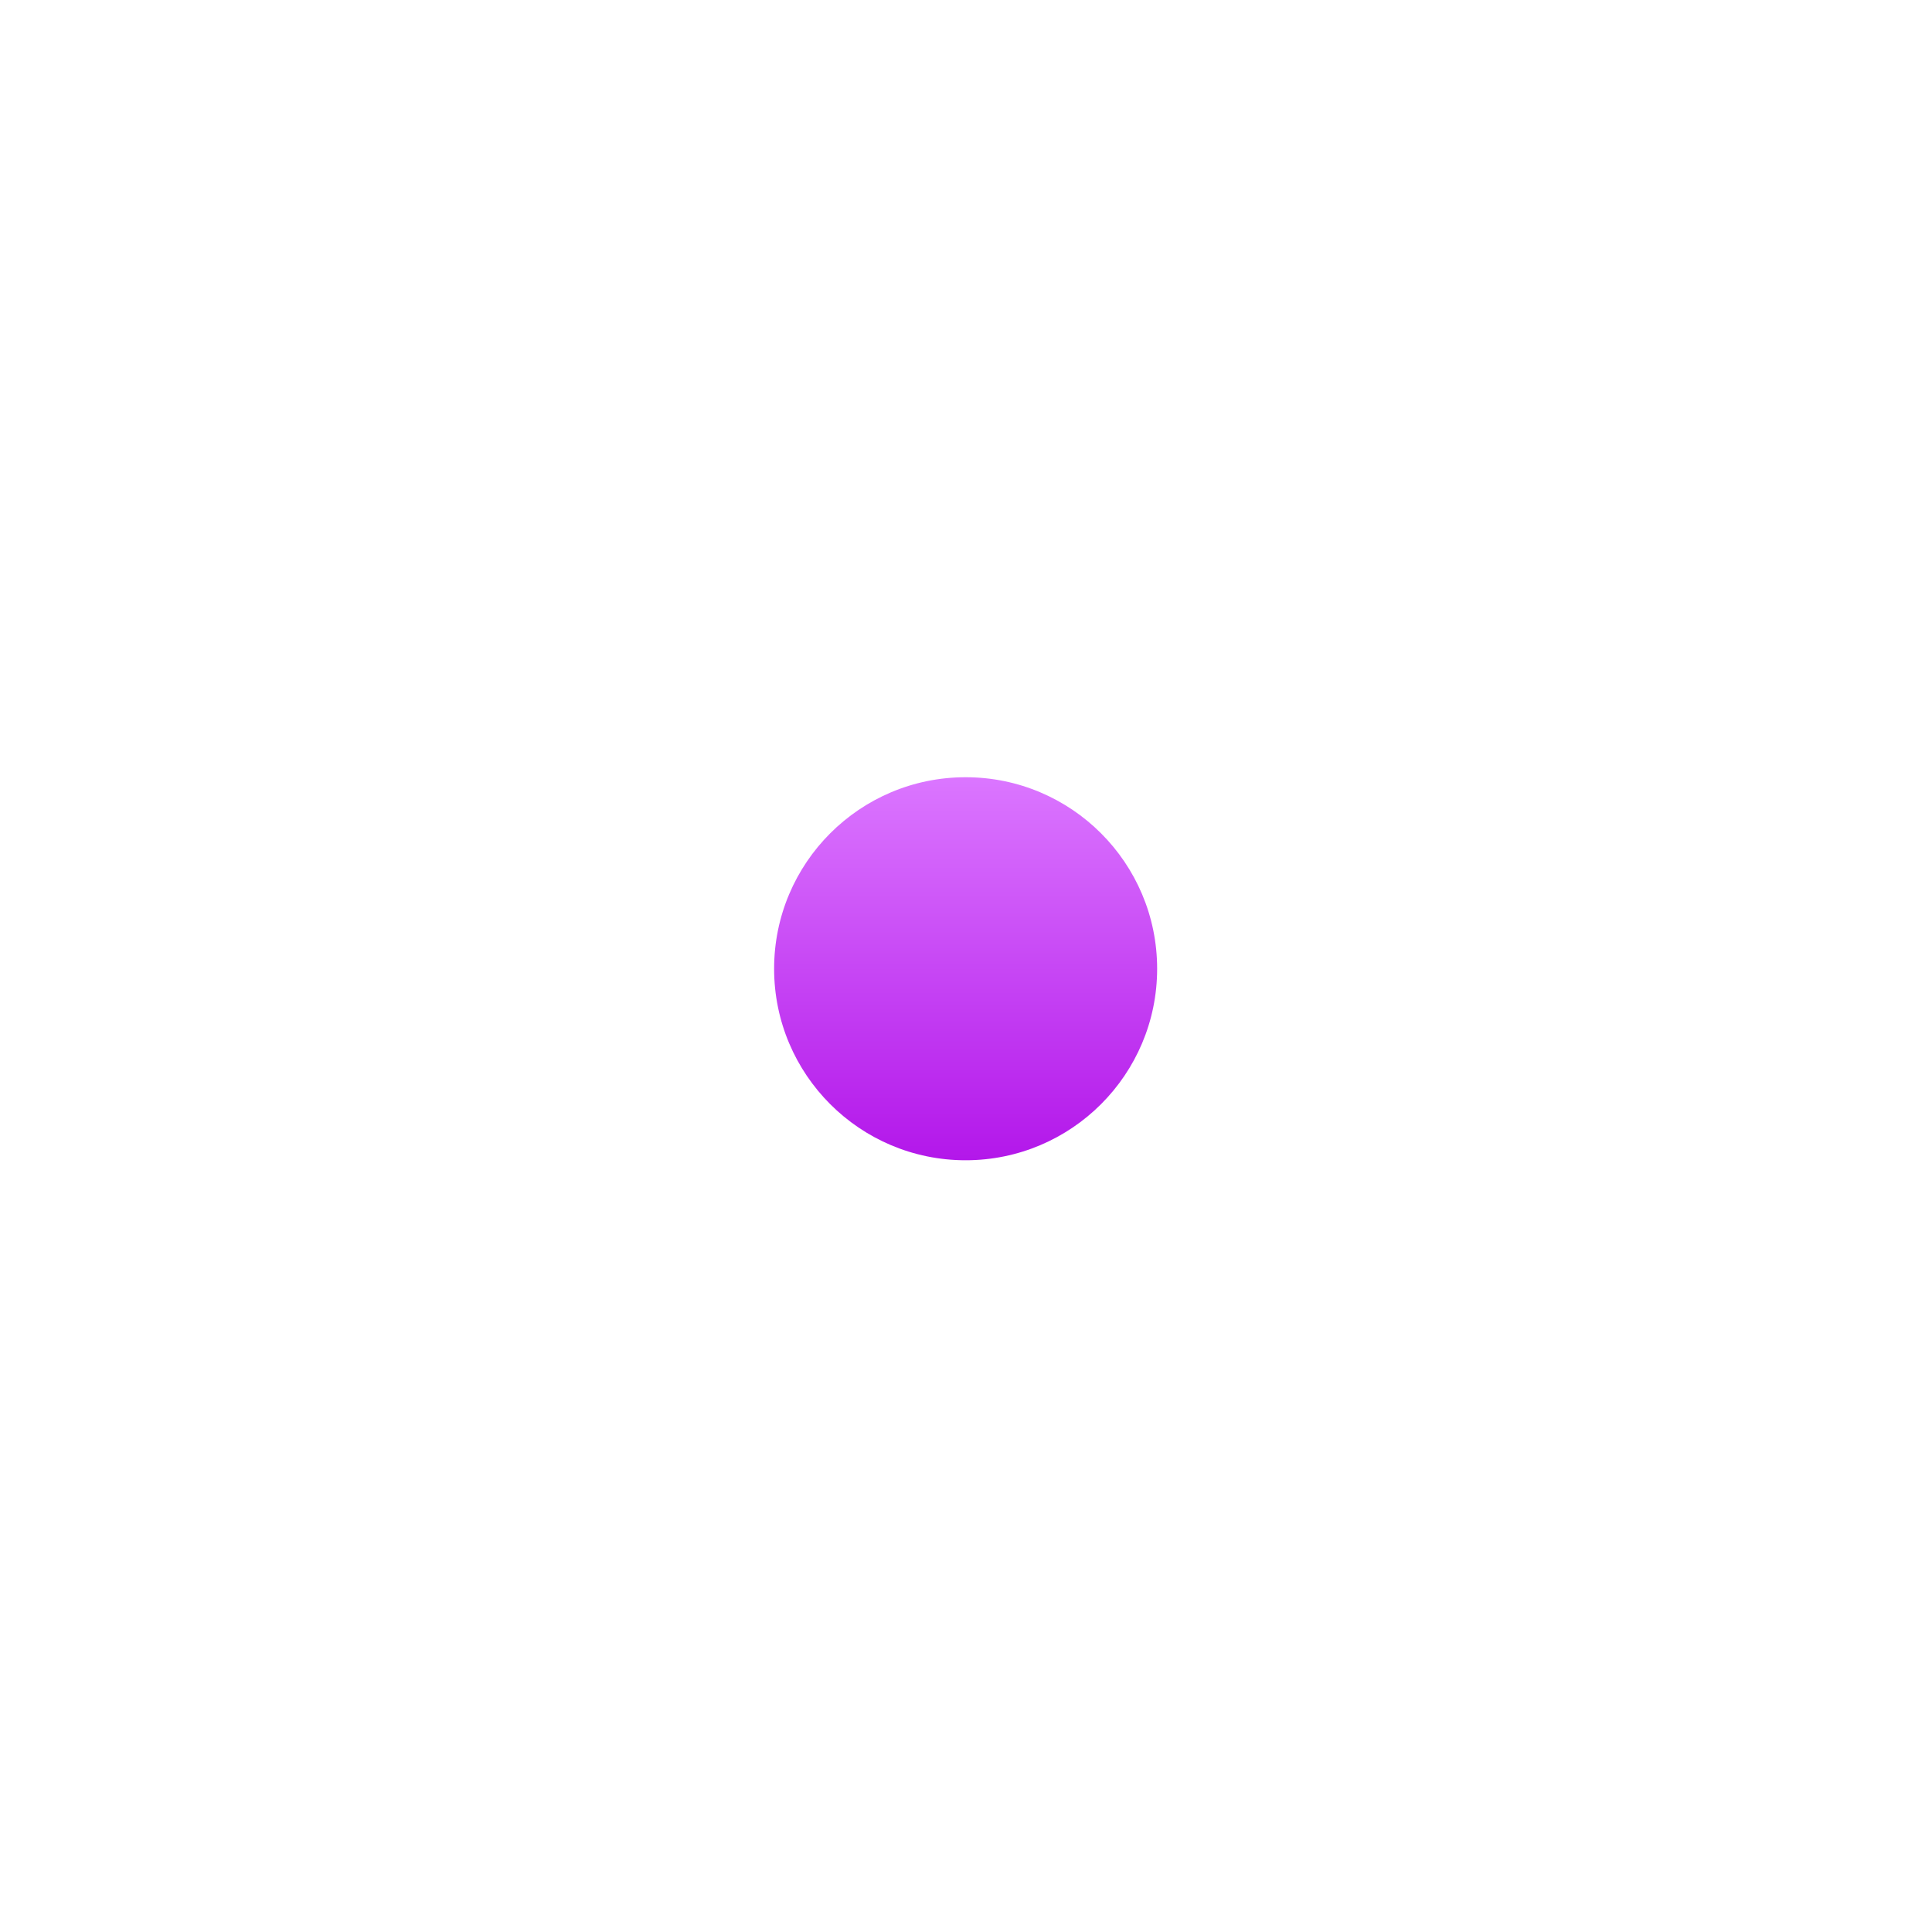 <svg width="150" height="150" viewBox="0 0 150 150" fill="none" xmlns="http://www.w3.org/2000/svg">
<g filter="url(#filter0_d_1_5313)">
<circle cx="74.971" cy="45.51" r="14.869" fill="url(#paint0_linear_1_5313)"/>
</g>
<path d="M70.427 39.911C70.427 39.358 70.875 38.911 71.427 38.911H78.514C79.066 38.911 79.514 39.358 79.514 39.911V50.985C79.514 51.778 78.635 52.256 77.969 51.824L75.515 50.232C75.184 50.017 74.757 50.017 74.426 50.232L71.972 51.824C71.306 52.256 70.427 51.778 70.427 50.985V39.911Z" fill="white"/>
<defs>
<filter id="filter0_d_1_5313" x="0.696" y="0.938" width="148.55" height="148.55" filterUnits="userSpaceOnUse" color-interpolation-filters="sRGB">
<feFlood flood-opacity="0" result="BackgroundImageFix"/>
<feColorMatrix in="SourceAlpha" type="matrix" values="0 0 0 0 0 0 0 0 0 0 0 0 0 0 0 0 0 0 127 0" result="hardAlpha"/>
<feOffset dy="29.703"/>
<feGaussianBlur stdDeviation="29.703"/>
<feComposite in2="hardAlpha" operator="out"/>
<feColorMatrix type="matrix" values="0 0 0 0 0.78 0 0 0 0 0.275 0 0 0 0 0.961 0 0 0 0.3 0"/>
<feBlend mode="normal" in2="BackgroundImageFix" result="effect1_dropShadow_1_5313"/>
<feBlend mode="normal" in="SourceGraphic" in2="effect1_dropShadow_1_5313" result="shape"/>
</filter>
<linearGradient id="paint0_linear_1_5313" x1="74.971" y1="30.641" x2="74.971" y2="60.379" gradientUnits="userSpaceOnUse">
<stop stop-color="#DB76FF"/>
<stop offset="1" stop-color="#B317EA"/>
</linearGradient>
</defs>
</svg>
